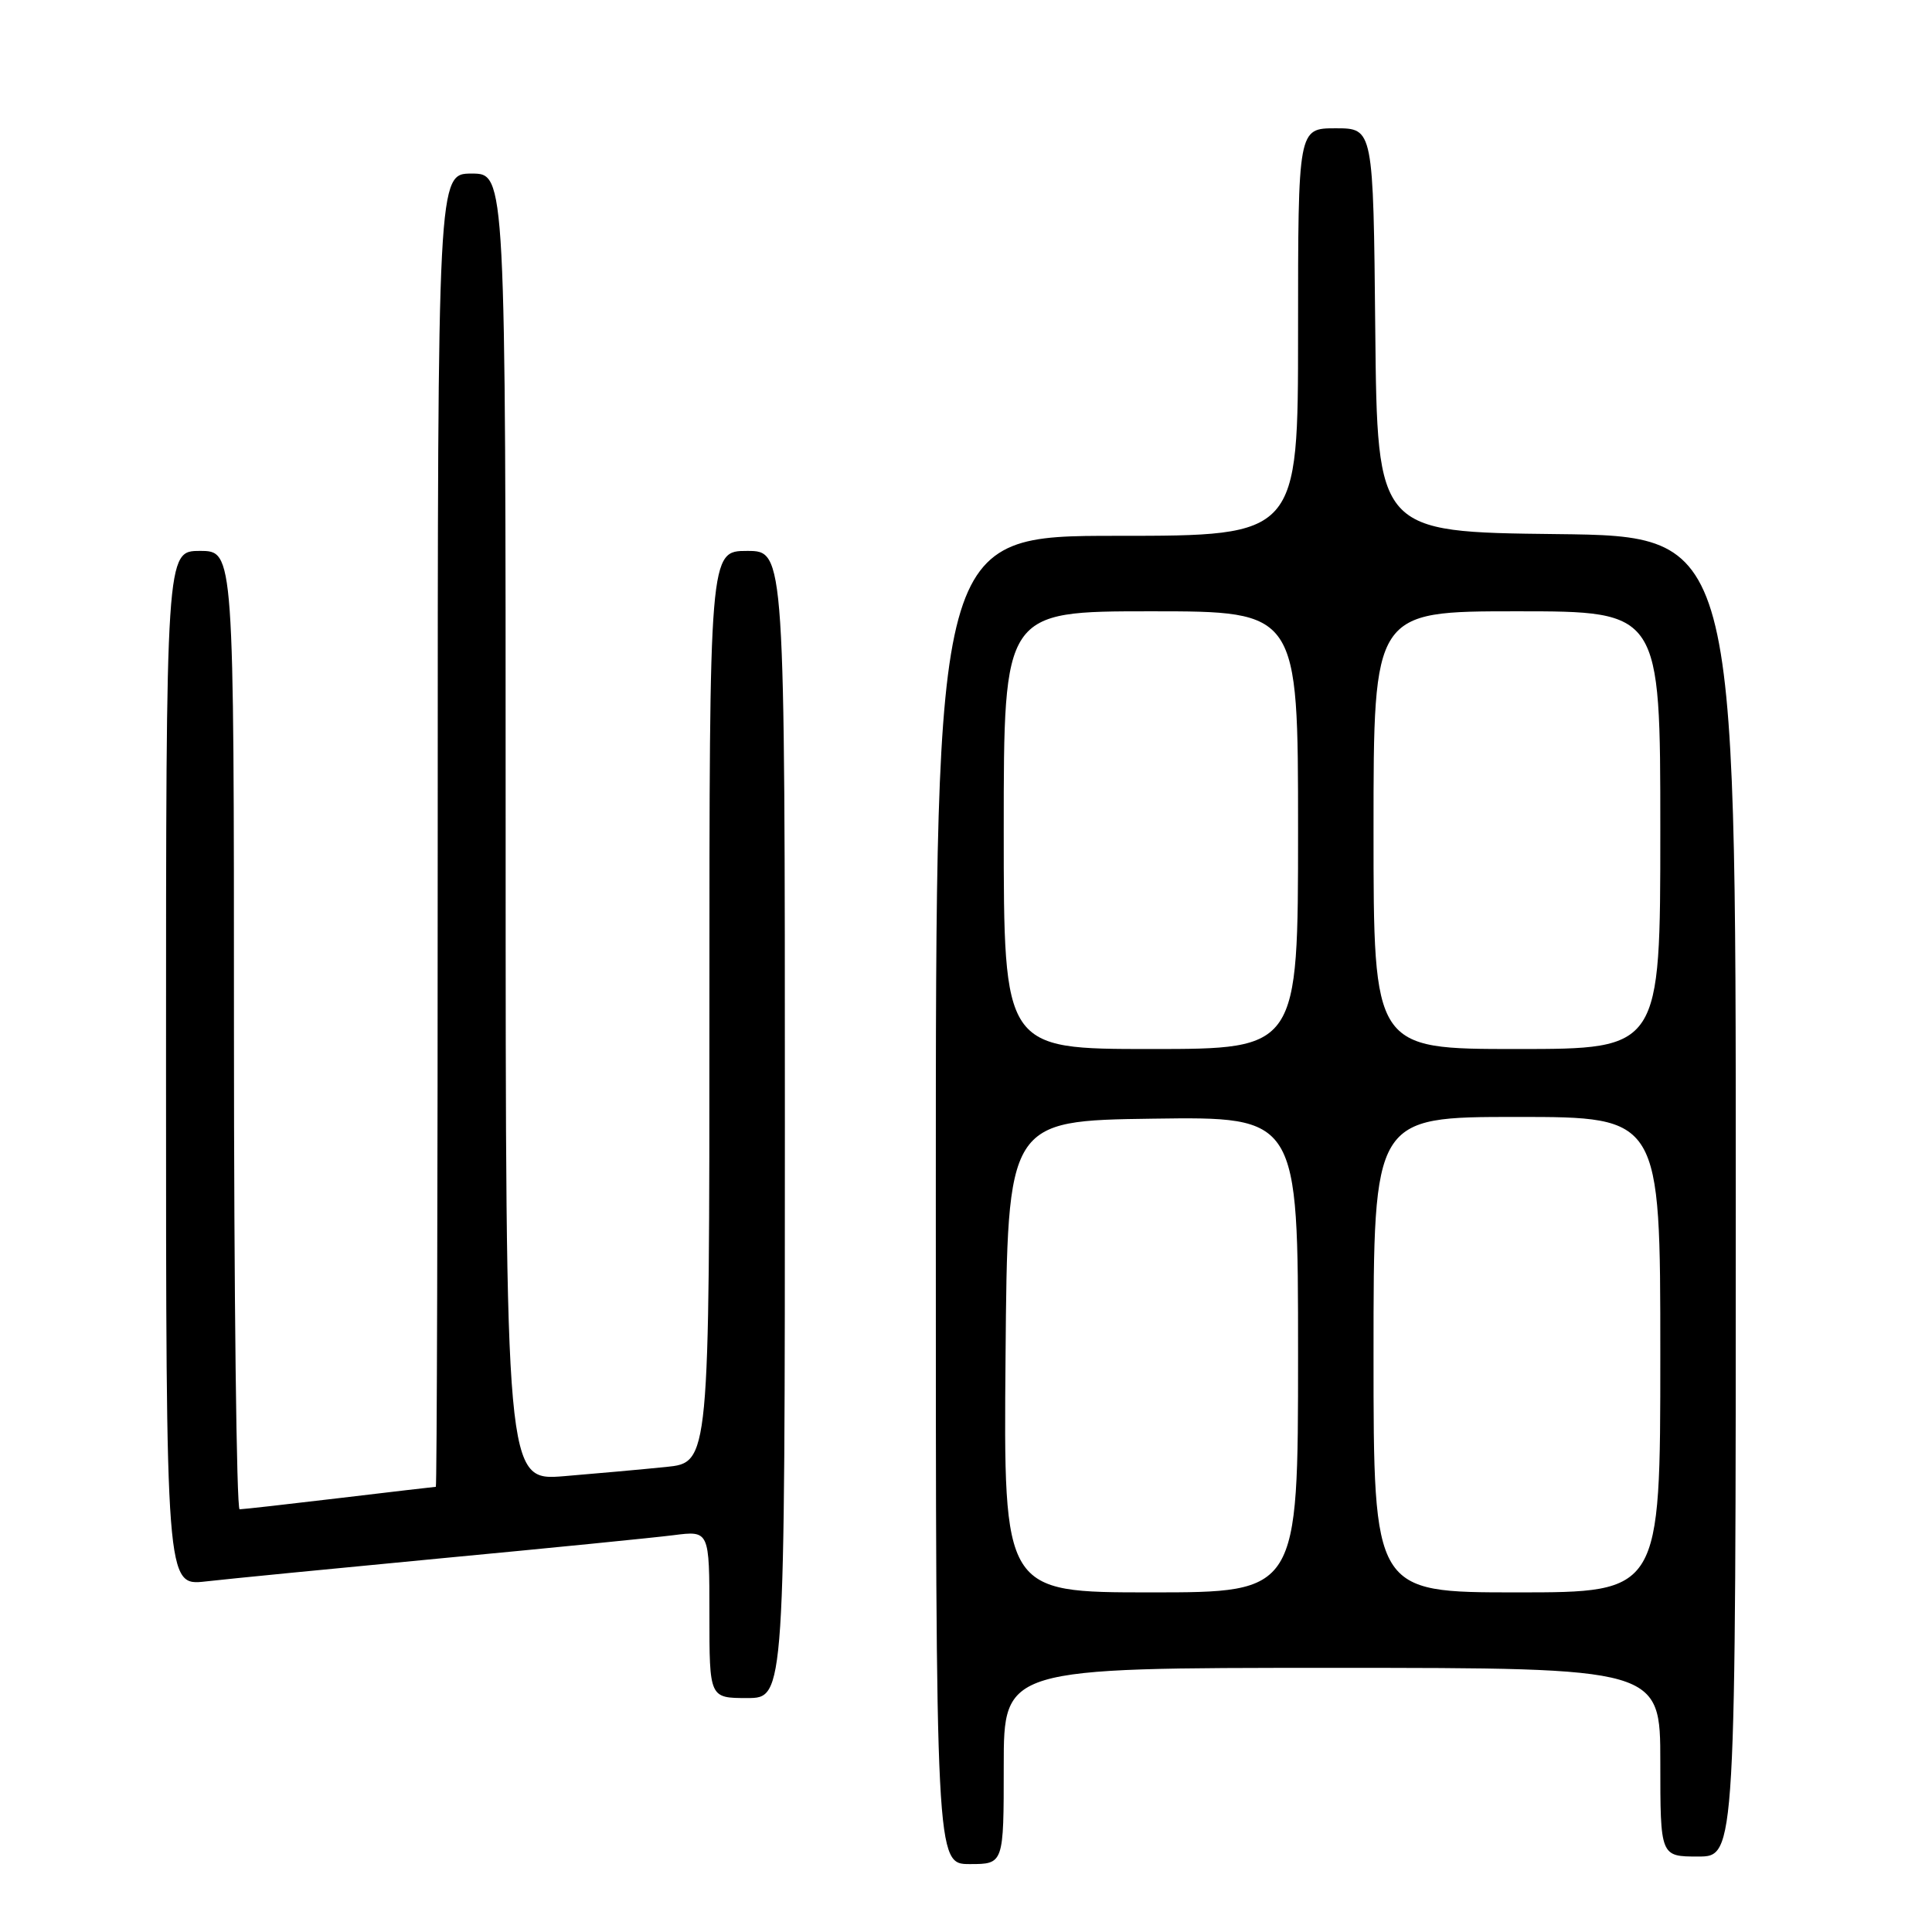 <?xml version="1.0" encoding="UTF-8" standalone="no"?>
<!DOCTYPE svg PUBLIC "-//W3C//DTD SVG 1.1//EN" "http://www.w3.org/Graphics/SVG/1.1/DTD/svg11.dtd" >
<svg xmlns="http://www.w3.org/2000/svg" xmlns:xlink="http://www.w3.org/1999/xlink" version="1.1" viewBox="0 0 256 256">
 <g >
 <path fill="currentColor"
d=" M 133.00 234.00 C 133.00 221.00 133.00 221.00 176.50 221.00 C 220.00 221.00 220.00 221.00 220.00 233.50 C 220.00 246.00 220.00 246.00 225.00 246.00 C 230.00 246.00 230.00 246.00 230.00 158.52 C 230.00 71.04 230.00 71.04 206.25 70.77 C 182.50 70.50 182.50 70.50 182.23 43.75 C 181.97 17.00 181.97 17.00 176.98 17.00 C 172.00 17.00 172.00 17.00 172.00 44.00 C 172.00 71.00 172.00 71.00 148.00 71.00 C 124.00 71.00 124.00 71.00 124.00 159.00 C 124.00 247.00 124.00 247.00 128.50 247.00 C 133.00 247.00 133.00 247.00 133.00 234.00 Z  M 104.00 149.00 C 104.00 73.00 104.00 73.00 99.00 73.00 C 94.00 73.00 94.00 73.00 94.00 133.40 C 94.00 193.80 94.00 193.80 88.25 194.38 C 85.09 194.70 79.01 195.25 74.75 195.60 C 67.00 196.23 67.00 196.23 67.00 109.62 C 67.00 23.00 67.00 23.00 62.50 23.00 C 58.00 23.00 58.00 23.00 58.00 110.00 C 58.00 157.85 57.89 197.00 57.75 197.01 C 57.61 197.01 51.88 197.68 45.00 198.50 C 38.12 199.32 32.16 199.99 31.75 199.99 C 31.34 200.00 31.00 171.43 31.00 136.50 C 31.00 73.00 31.00 73.00 26.50 73.00 C 22.00 73.00 22.00 73.00 22.00 141.57 C 22.00 210.14 22.00 210.14 27.25 209.55 C 30.14 209.22 44.20 207.84 58.50 206.48 C 72.80 205.13 86.64 203.75 89.25 203.42 C 94.00 202.81 94.00 202.81 94.00 213.91 C 94.00 225.00 94.00 225.00 99.00 225.00 C 104.00 225.00 104.00 225.00 104.00 149.00 Z  M 133.24 179.75 C 133.50 148.50 133.50 148.50 152.75 148.23 C 172.00 147.96 172.00 147.96 172.00 179.48 C 172.00 211.00 172.00 211.00 152.49 211.00 C 132.97 211.00 132.97 211.00 133.24 179.75 Z  M 182.00 179.50 C 182.00 148.00 182.00 148.00 201.00 148.00 C 220.00 148.00 220.00 148.00 220.00 179.50 C 220.00 211.00 220.00 211.00 201.00 211.00 C 182.00 211.00 182.00 211.00 182.00 179.50 Z  M 133.00 110.00 C 133.00 81.00 133.00 81.00 152.50 81.00 C 172.00 81.00 172.00 81.00 172.00 110.00 C 172.00 139.00 172.00 139.00 152.50 139.00 C 133.00 139.00 133.00 139.00 133.00 110.00 Z  M 182.00 110.00 C 182.00 81.00 182.00 81.00 201.00 81.00 C 220.00 81.00 220.00 81.00 220.00 110.00 C 220.00 139.00 220.00 139.00 201.00 139.00 C 182.00 139.00 182.00 139.00 182.00 110.00 Z "/>
</g>
</svg>